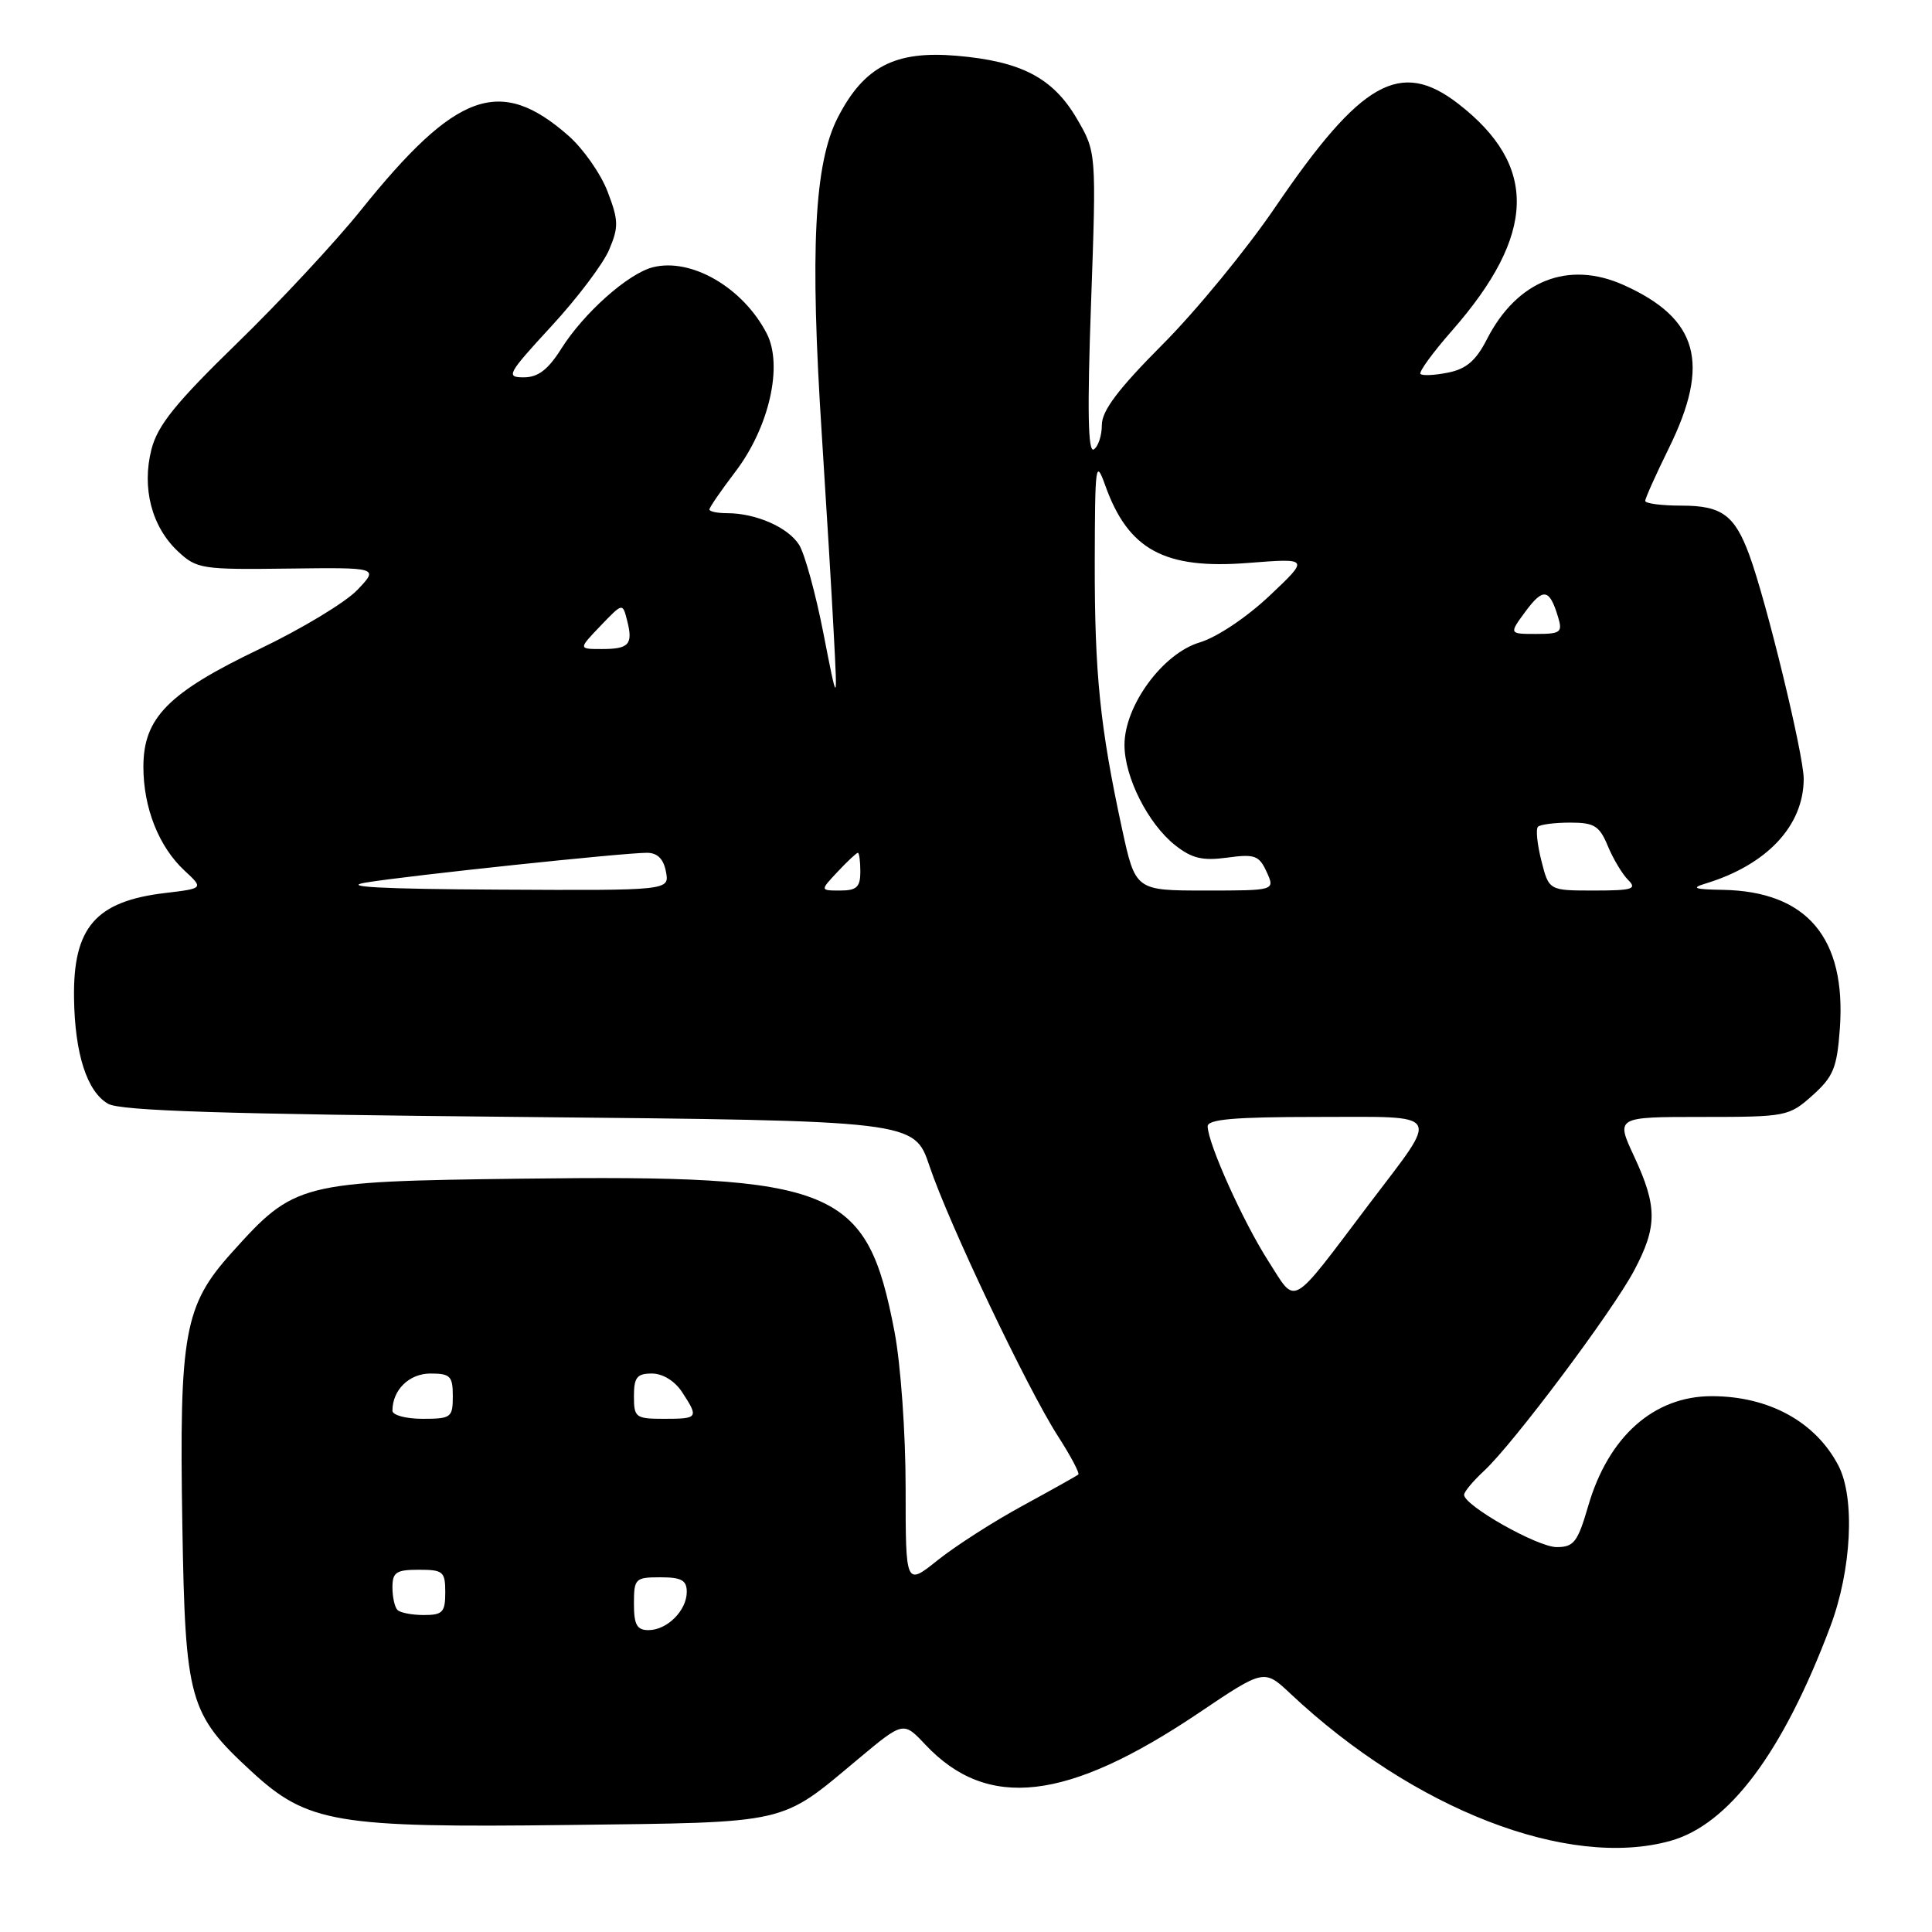<?xml version="1.0" encoding="UTF-8" standalone="no"?>
<!DOCTYPE svg PUBLIC "-//W3C//DTD SVG 1.1//EN" "http://www.w3.org/Graphics/SVG/1.1/DTD/svg11.dtd" >
<svg xmlns="http://www.w3.org/2000/svg" xmlns:xlink="http://www.w3.org/1999/xlink" version="1.1" viewBox="0 0 256 256">
 <g >
 <path fill="currentColor"
d=" M 221.32 243.93 C 229.10 241.77 236.25 232.20 242.52 215.54 C 245.35 208.03 245.83 198.49 243.60 194.20 C 240.57 188.39 234.38 185.00 226.80 185.00 C 219.14 185.00 213.11 190.36 210.44 199.57 C 209.05 204.34 208.54 205.00 206.27 205.00 C 203.73 205.00 194.00 199.50 194.00 198.07 C 194.00 197.67 195.18 196.26 196.62 194.92 C 200.47 191.37 213.62 173.82 216.51 168.39 C 219.62 162.54 219.62 159.88 216.54 153.25 C 214.09 148.00 214.09 148.00 225.53 148.00 C 236.69 148.00 237.05 147.93 240.16 145.15 C 242.93 142.67 243.41 141.51 243.79 136.29 C 244.65 124.29 239.44 118.11 228.28 117.91 C 224.49 117.85 224.02 117.67 226.01 117.07 C 234.14 114.59 238.99 109.41 239.00 103.20 C 239.00 100.01 234.05 79.64 231.78 73.50 C 229.84 68.25 228.12 67.00 222.85 67.00 C 220.18 67.00 218.00 66.72 218.00 66.37 C 218.00 66.03 219.41 62.89 221.13 59.39 C 226.68 48.12 225.04 42.22 215.15 37.77 C 207.80 34.47 201.00 37.17 197.02 44.96 C 195.58 47.78 194.29 48.89 191.89 49.37 C 190.12 49.73 188.47 49.81 188.22 49.55 C 187.97 49.30 189.85 46.71 192.41 43.80 C 203.57 31.06 203.82 21.95 193.23 13.75 C 185.55 7.81 180.37 10.73 169.00 27.42 C 165.21 33.00 158.49 41.19 154.05 45.64 C 148.16 51.56 146.00 54.42 146.00 56.31 C 146.00 57.72 145.52 59.18 144.93 59.55 C 144.16 60.02 144.06 54.38 144.57 40.19 C 145.28 20.16 145.28 20.16 142.68 15.71 C 139.52 10.32 135.32 8.12 126.77 7.39 C 118.59 6.69 114.49 8.82 111.02 15.56 C 107.89 21.63 107.31 33.14 108.89 57.55 C 109.49 66.87 110.21 78.78 110.48 84.00 C 110.98 93.50 110.98 93.50 109.11 83.93 C 108.08 78.66 106.63 73.38 105.89 72.20 C 104.44 69.88 100.17 68.00 96.35 68.00 C 95.06 68.00 94.00 67.78 94.00 67.51 C 94.00 67.24 95.54 65.00 97.42 62.53 C 101.92 56.64 103.79 48.43 101.59 44.18 C 98.45 38.11 91.61 34.13 86.52 35.41 C 83.25 36.23 77.36 41.46 74.37 46.21 C 72.61 49.00 71.29 50.00 69.40 50.00 C 66.99 50.00 67.23 49.56 73.04 43.25 C 76.47 39.54 79.92 34.97 80.71 33.10 C 81.99 30.08 81.97 29.21 80.51 25.39 C 79.61 23.03 77.27 19.69 75.32 17.98 C 66.27 10.03 60.45 12.12 47.81 27.86 C 44.44 32.06 37.05 40.00 31.39 45.50 C 23.27 53.40 20.89 56.35 20.07 59.53 C 18.76 64.66 20.10 69.81 23.59 73.07 C 26.06 75.38 26.76 75.49 38.19 75.34 C 50.19 75.19 50.19 75.19 47.35 78.17 C 45.78 79.82 39.96 83.33 34.42 85.98 C 22.28 91.79 19.00 95.11 19.00 101.61 C 19.00 107.04 21.05 112.21 24.45 115.36 C 26.99 117.72 26.99 117.72 21.87 118.33 C 12.68 119.42 9.67 122.89 9.81 132.26 C 9.91 139.64 11.53 144.66 14.33 146.26 C 15.95 147.19 29.75 147.63 68.82 148.00 C 121.14 148.50 121.14 148.50 123.16 154.50 C 125.69 162.05 136.07 183.88 140.16 190.26 C 141.87 192.91 143.09 195.22 142.88 195.39 C 142.67 195.56 139.35 197.42 135.50 199.52 C 131.65 201.61 126.59 204.86 124.25 206.73 C 120.00 210.13 120.00 210.13 120.00 197.15 C 120.00 189.87 119.35 180.80 118.53 176.47 C 114.85 157.28 110.89 155.65 69.13 156.18 C 39.67 156.55 39.04 156.71 30.70 165.99 C 24.41 172.98 23.74 176.68 24.16 202.00 C 24.55 225.39 25.02 227.08 33.34 234.74 C 40.75 241.57 44.48 242.20 75.26 241.82 C 104.80 241.46 103.27 241.81 113.70 233.09 C 119.70 228.08 119.70 228.08 122.60 231.16 C 130.84 239.93 141.41 238.70 158.86 226.96 C 167.50 221.14 167.50 221.14 171.00 224.43 C 187.33 239.77 207.78 247.69 221.32 243.93 Z  M 84.00 212.50 C 84.00 209.17 84.17 209.00 87.50 209.00 C 90.29 209.00 91.00 209.39 91.00 210.93 C 91.00 213.40 88.40 216.00 85.93 216.00 C 84.39 216.00 84.00 215.29 84.00 212.50 Z  M 52.67 213.33 C 52.30 212.97 52.00 211.62 52.00 210.33 C 52.00 208.33 52.50 208.00 55.50 208.00 C 58.72 208.00 59.00 208.24 59.00 211.00 C 59.00 213.63 58.65 214.00 56.17 214.00 C 54.61 214.00 53.03 213.70 52.67 213.33 Z  M 52.00 186.93 C 52.00 184.17 54.22 182.00 57.04 182.00 C 59.66 182.00 60.00 182.34 60.00 185.00 C 60.00 187.83 59.78 188.00 56.00 188.00 C 53.80 188.00 52.00 187.52 52.00 186.93 Z  M 84.00 185.00 C 84.00 182.51 84.40 182.00 86.38 182.00 C 87.82 182.00 89.42 182.99 90.38 184.46 C 92.61 187.87 92.52 188.00 88.00 188.00 C 84.22 188.00 84.00 187.83 84.00 185.00 Z  M 168.06 167.10 C 164.72 161.89 160.07 151.56 160.02 149.25 C 160.01 148.31 163.56 148.00 174.54 148.00 C 191.39 148.00 190.85 147.10 181.45 159.50 C 170.77 173.62 171.85 173.00 168.06 167.10 Z  M 48.50 116.94 C 54.15 116.01 82.59 113.00 85.72 113.00 C 87.11 113.00 87.92 113.80 88.24 115.50 C 88.72 118.00 88.72 118.00 66.11 117.88 C 50.53 117.80 45.05 117.51 48.50 116.94 Z  M 111.00 115.50 C 112.29 114.12 113.50 113.00 113.67 113.00 C 113.85 113.00 114.00 114.12 114.00 115.50 C 114.00 117.54 113.51 118.00 111.33 118.00 C 108.65 118.00 108.65 118.00 111.00 115.50 Z  M 148.66 109.75 C 145.76 96.34 145.04 89.29 145.06 74.50 C 145.09 61.47 145.18 60.77 146.45 64.32 C 149.50 72.86 154.30 75.47 165.42 74.59 C 173.50 73.96 173.50 73.96 168.21 78.95 C 165.18 81.81 161.23 84.45 158.95 85.13 C 154.06 86.60 149.00 93.50 149.00 98.71 C 149.00 102.98 152.13 109.17 155.72 112.00 C 157.93 113.75 159.34 114.08 162.61 113.64 C 166.26 113.14 166.84 113.35 167.84 115.54 C 168.96 118.00 168.96 118.00 159.70 118.00 C 150.45 118.00 150.45 118.00 148.66 109.75 Z  M 204.24 114.05 C 203.69 111.87 203.48 109.85 203.79 109.55 C 204.09 109.25 206.00 109.00 208.05 109.00 C 211.25 109.00 211.93 109.42 213.04 112.09 C 213.74 113.78 214.95 115.81 215.73 116.59 C 216.95 117.80 216.32 118.00 211.19 118.00 C 205.24 118.00 205.24 118.00 204.24 114.05 Z  M 79.56 82.94 C 82.50 79.87 82.50 79.87 83.09 82.19 C 83.91 85.38 83.37 86.00 79.75 86.00 C 76.63 86.00 76.63 86.00 79.56 82.94 Z  M 202.16 80.99 C 204.49 77.85 205.32 78.00 206.45 81.75 C 207.07 83.79 206.80 84.00 203.54 84.00 C 199.94 84.00 199.94 84.00 202.16 80.99 Z "/>
</g>
</svg>